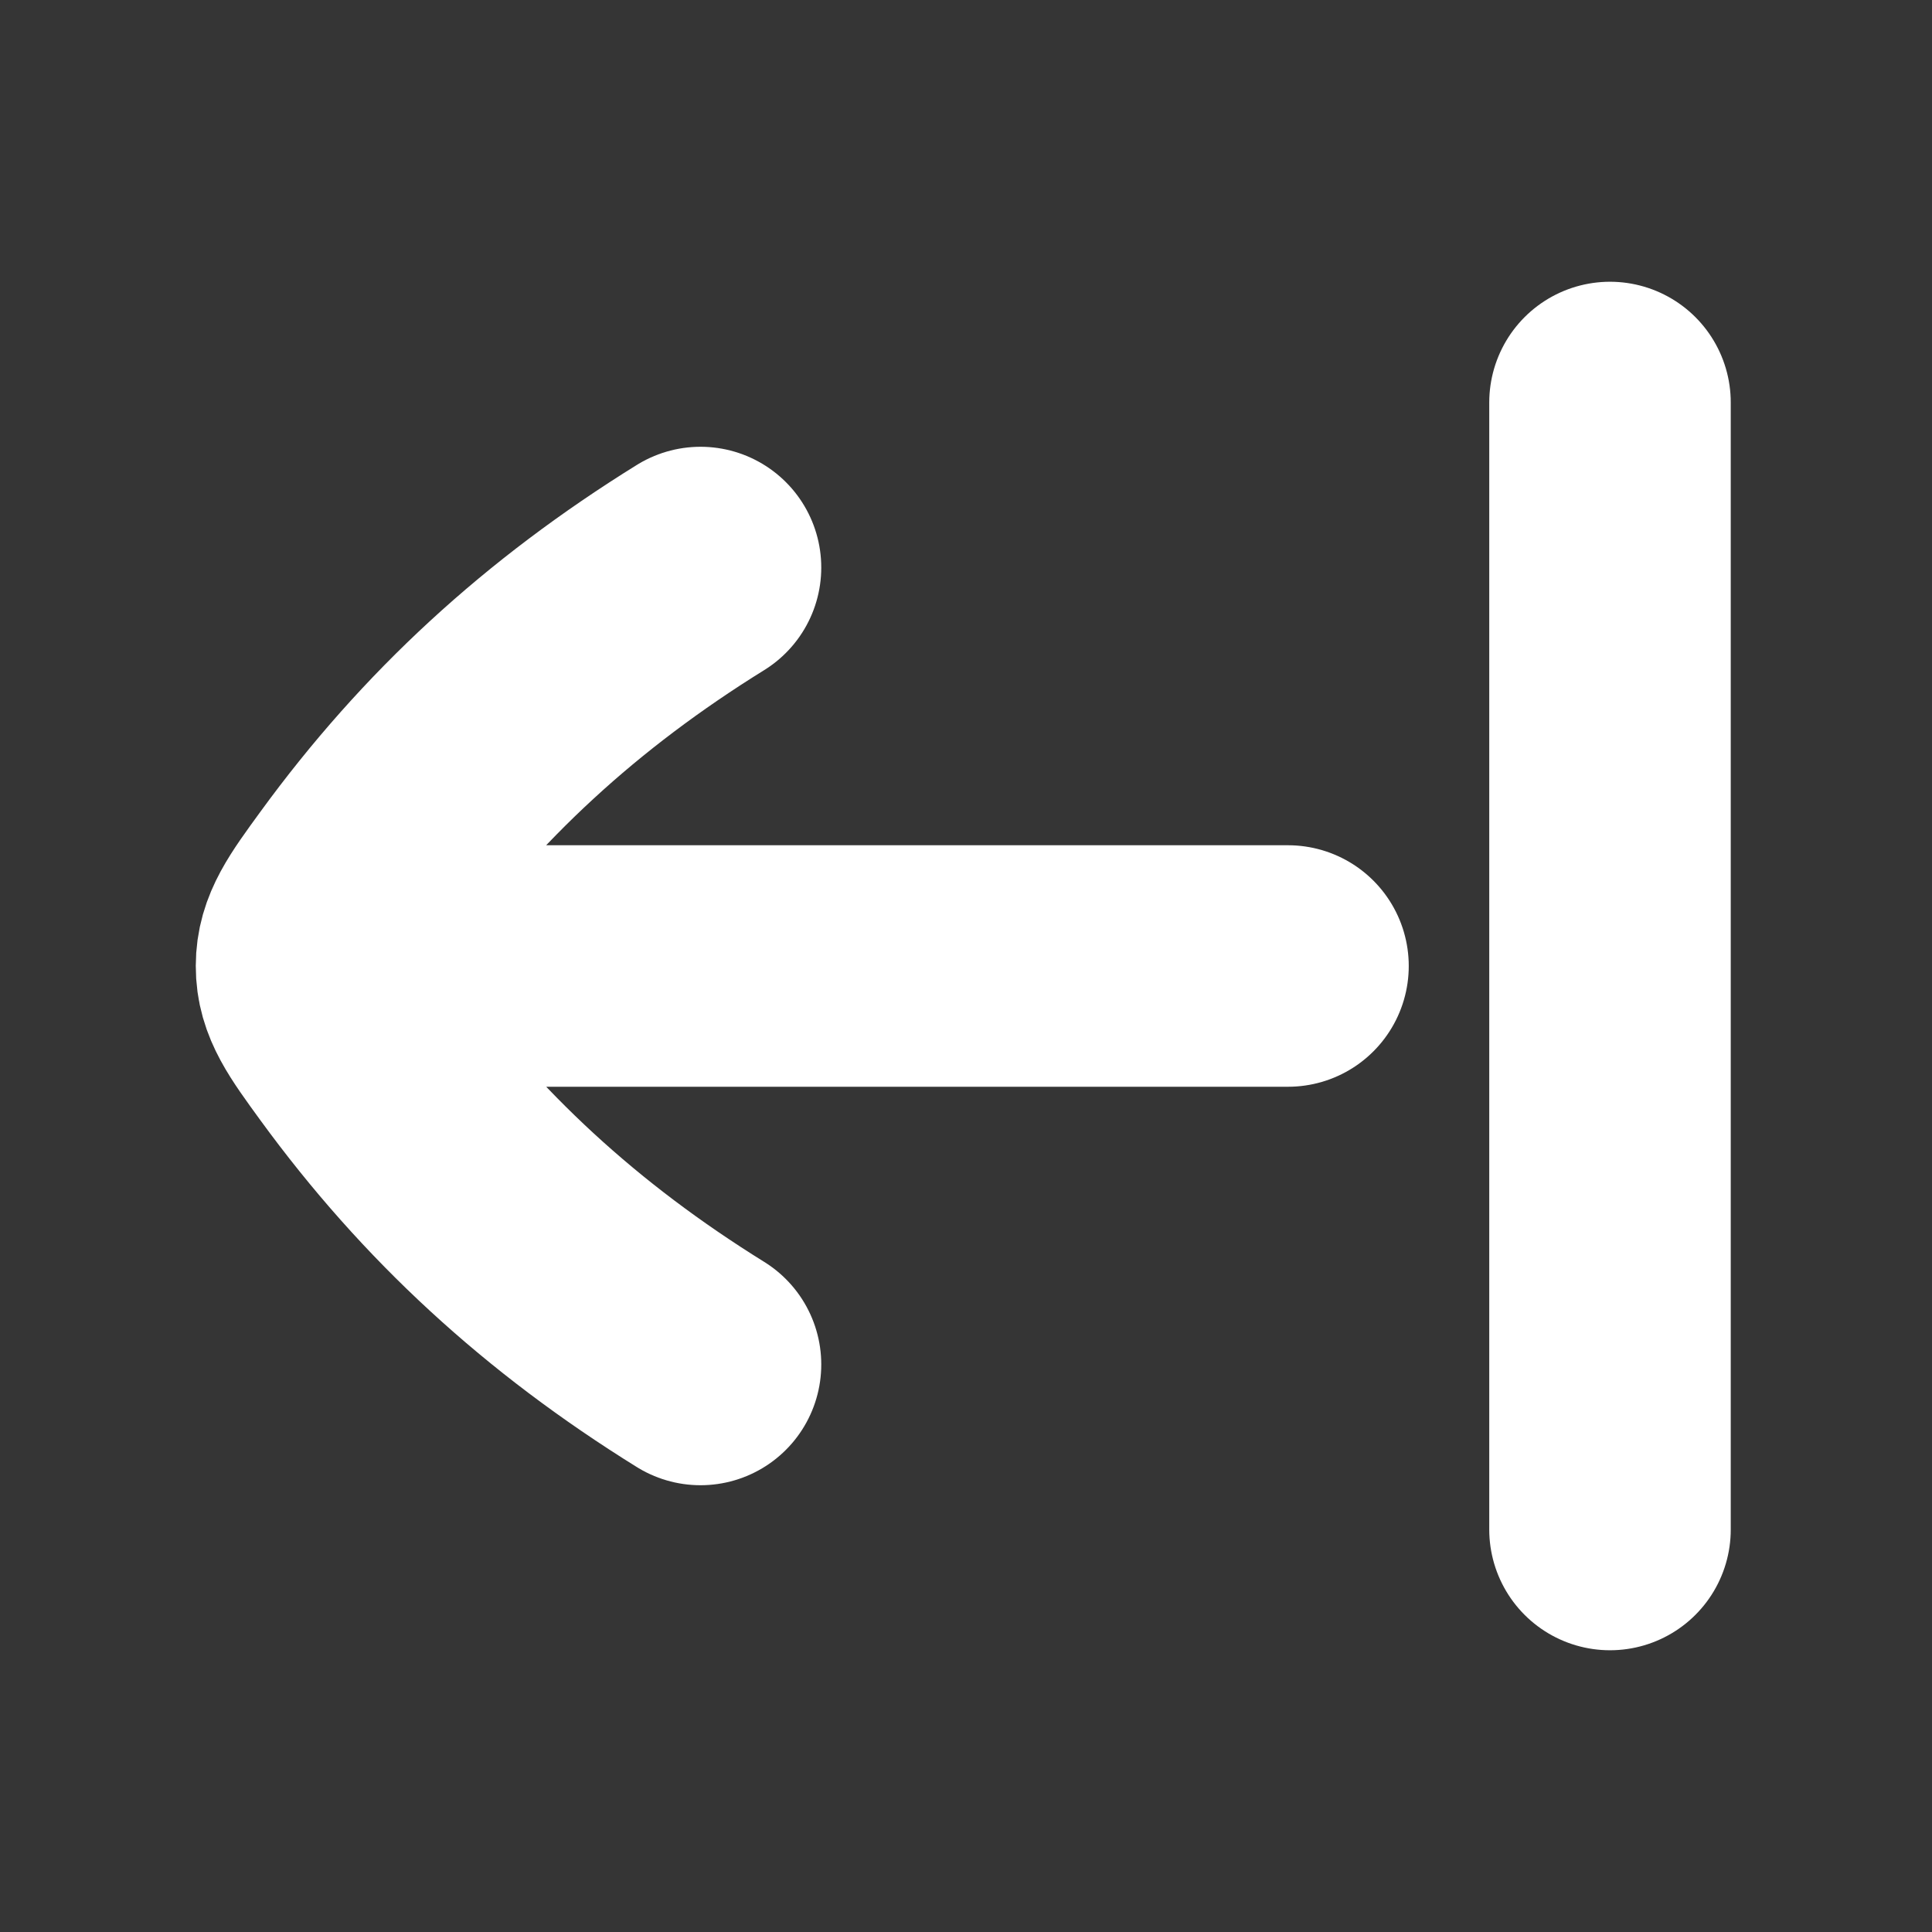 <svg width="24" height="24" viewBox="0 0 24 24" fill="none" xmlns="http://www.w3.org/2000/svg">
<rect x="0" y="0" width="24" height="24" fill="#333333" stroke="none"/>
<path d="M24 0V24H0V0H24Z" fill="white" fill-opacity="0.01"/>
<path d="M8.702 16.95C6.975 15.878 5.601 14.616 4.445 13.03C4.103 12.56 3.931 12.325 3.932 12C3.932 11.674 4.103 11.439 4.445 10.97C5.601 9.383 6.975 8.121 8.702 7.05M4 12L16 12M20 5L20 19" stroke="#FFFFFF" stroke-width="3" stroke-linecap="round" stroke-linejoin="round"/>
</svg>
